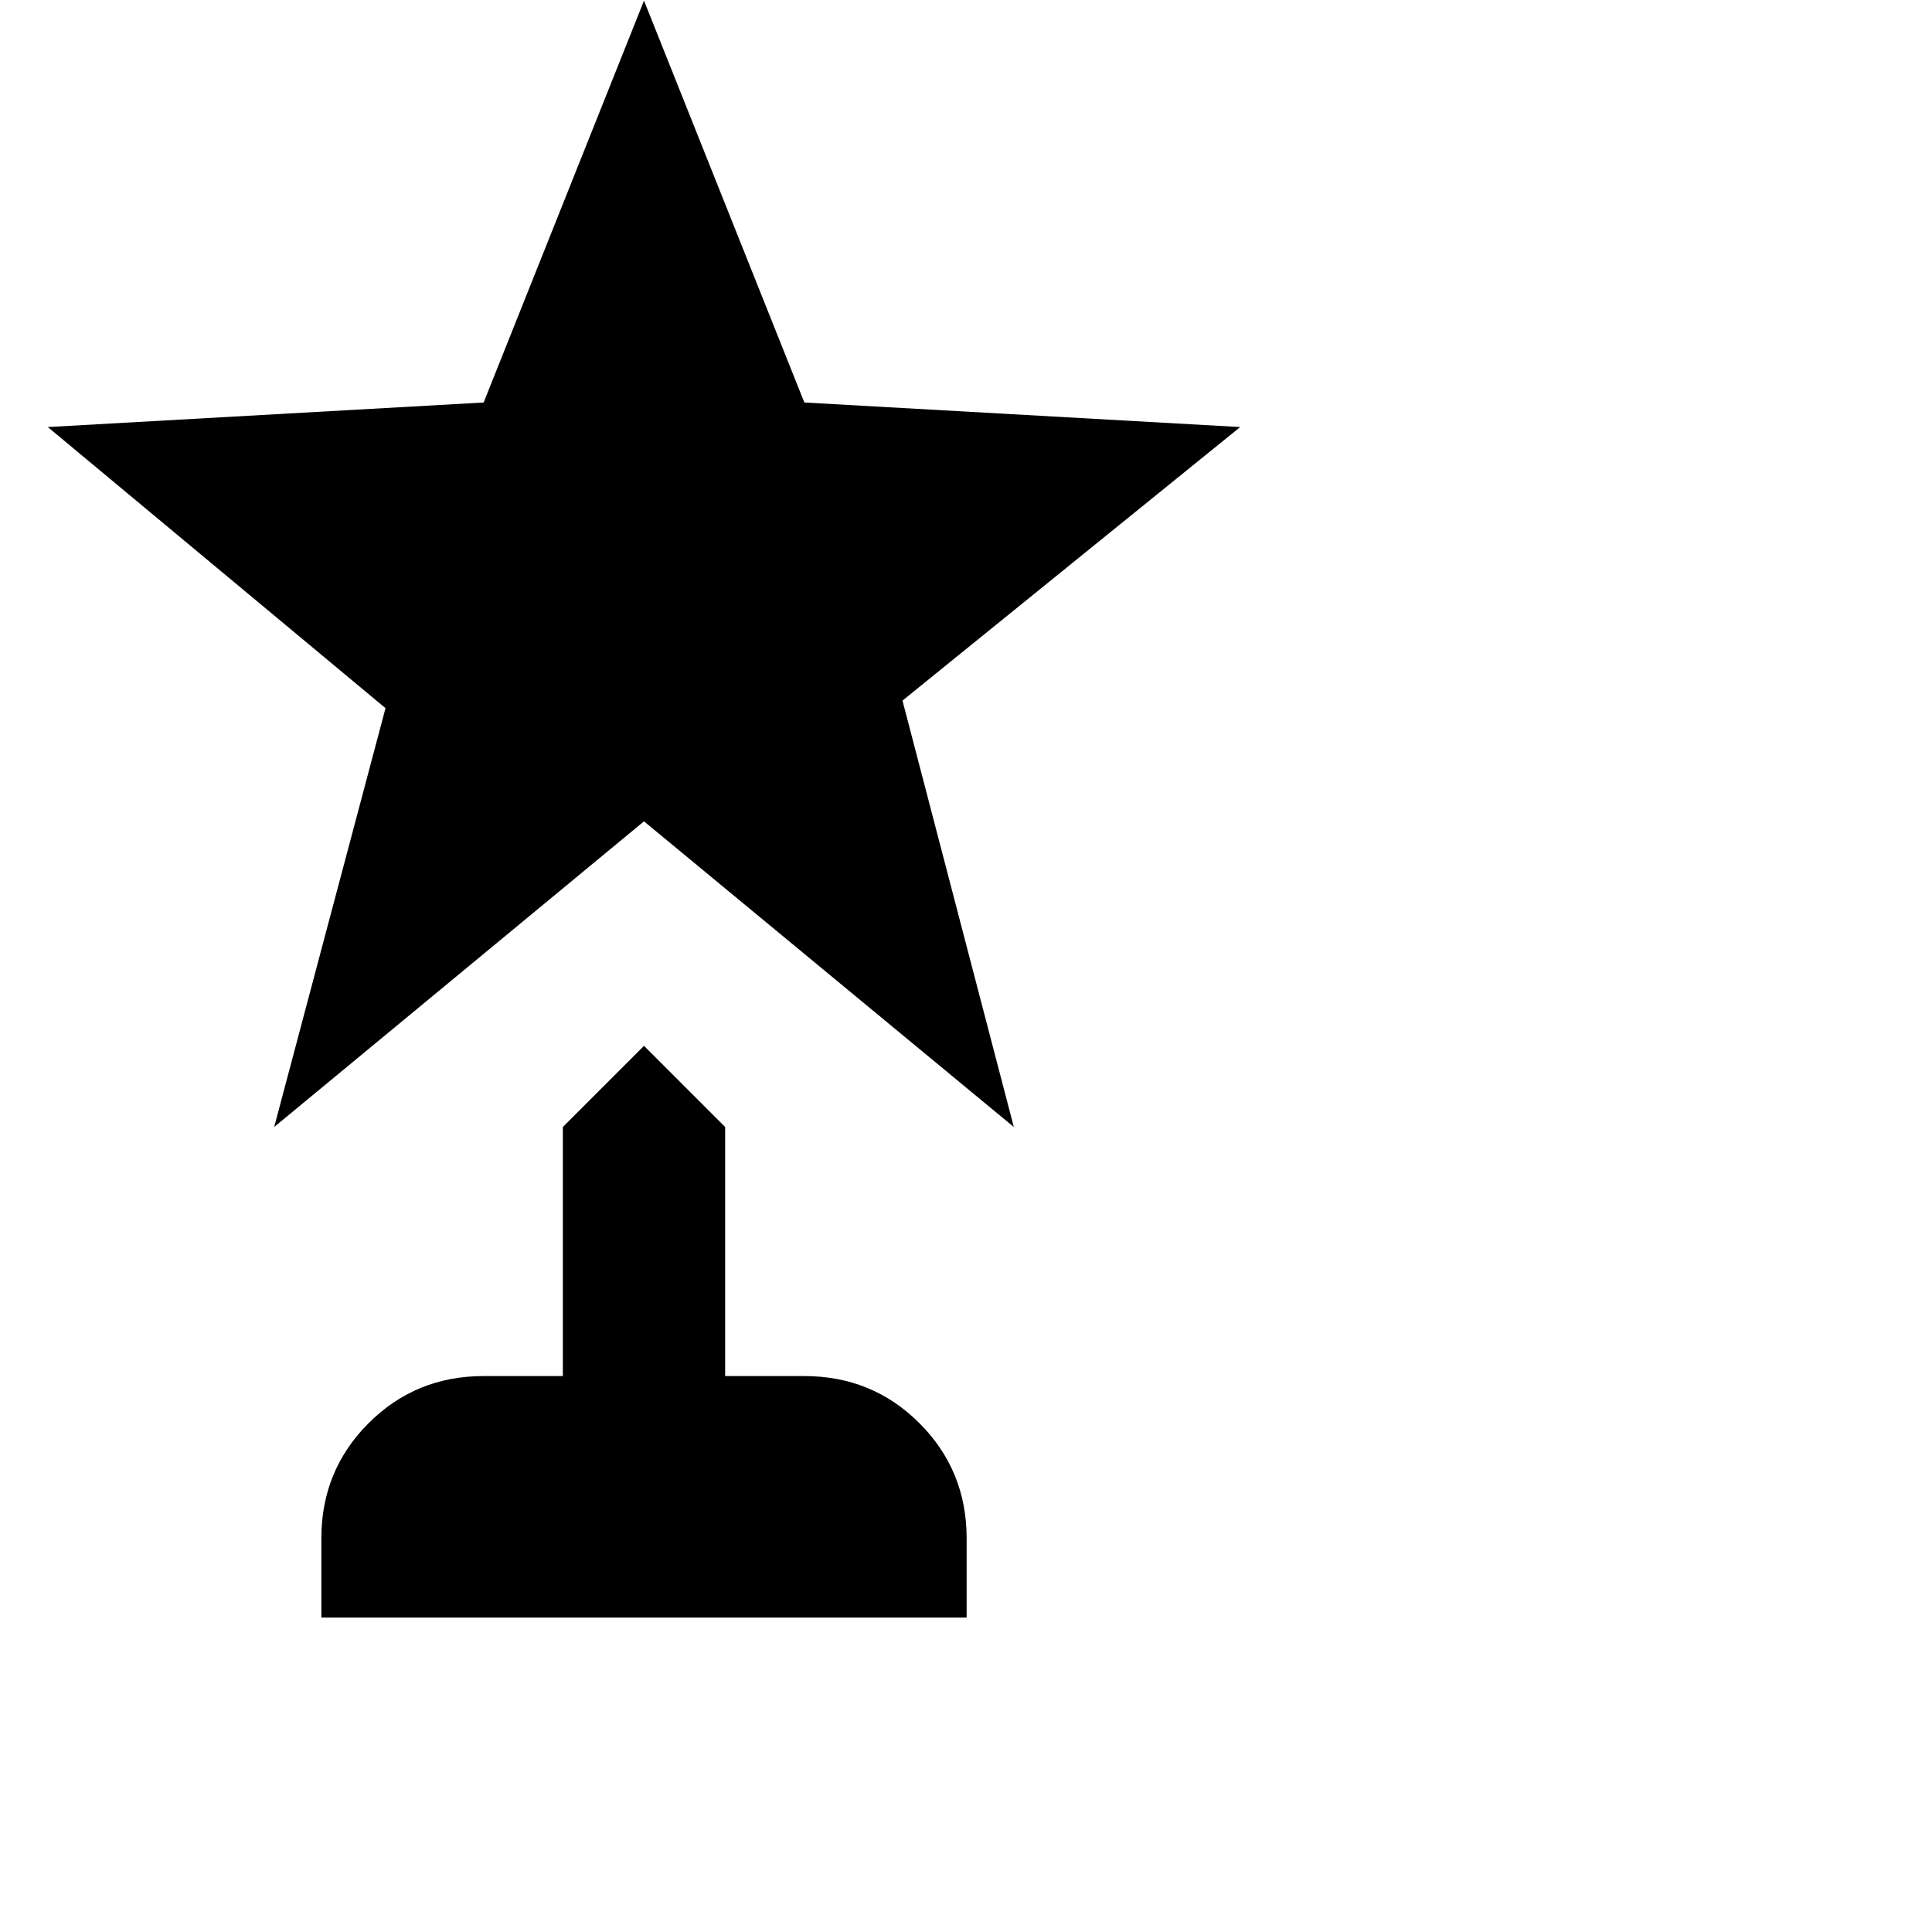 <svg fill="currentColor" viewBox="0 0 24 24" id="trophyAward" height="1em" width="1em">
      <path d="M11.211 8.703L12.594 14L8 10.203L3.406 14L4.789 8.797L0.594 5.305L6.008 5L8 0.008L9.992 5L15.406 5.305L11.211 8.703ZM9.992 17.094H9.008V14L8 12.992L6.992 14V17.094H6.008C5.445 17.094 4.969 17.289 4.578 17.68C4.188 18.07 3.992 18.547 3.992 19.109V20.094H12.008V19.109C12.008 18.547 11.812 18.07 11.422 17.68C11.031 17.289 10.555 17.094 9.992 17.094Z" />
</svg>
